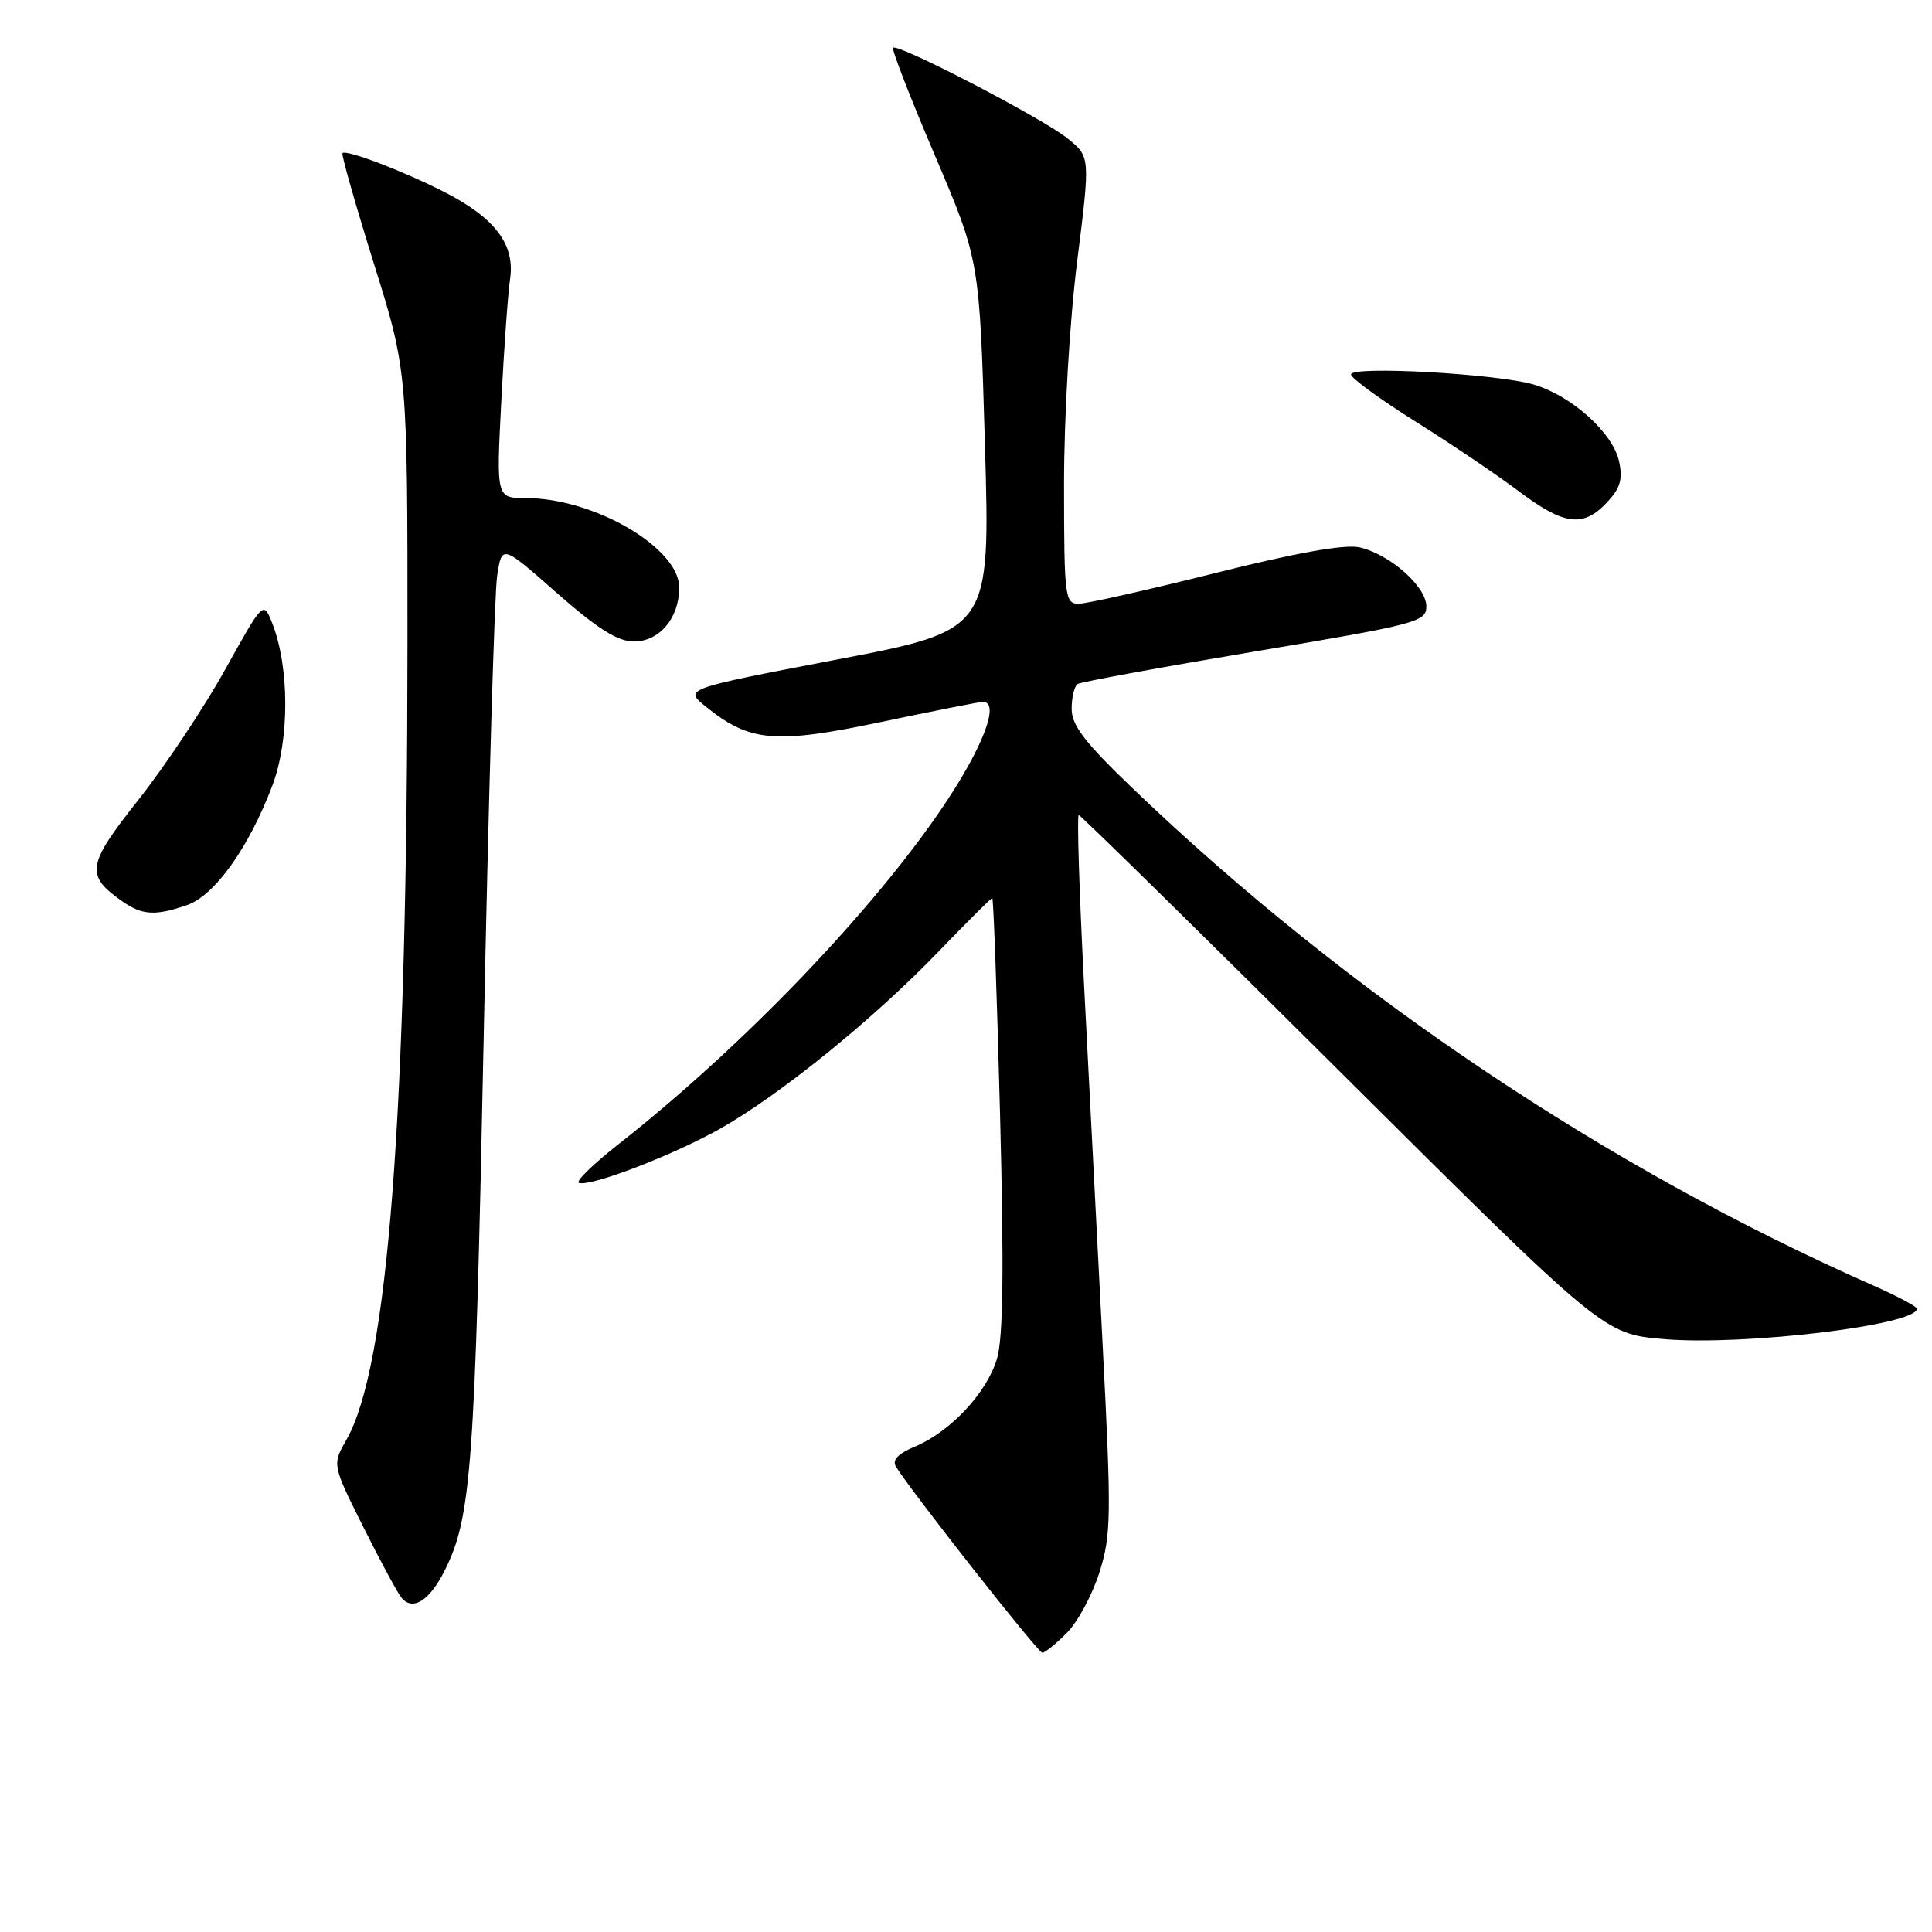 <?xml version="1.0" encoding="UTF-8" standalone="no"?>
<!DOCTYPE svg PUBLIC "-//W3C//DTD SVG 1.1//EN" "http://www.w3.org/Graphics/SVG/1.1/DTD/svg11.dtd" >
<svg xmlns="http://www.w3.org/2000/svg" xmlns:xlink="http://www.w3.org/1999/xlink" version="1.1" viewBox="0 0 256 256">
 <g >
 <path fill="currentColor"
d=" M 141.35 216.38 C 142.80 214.93 144.74 211.32 145.68 208.34 C 147.25 203.37 147.28 200.92 146.08 177.72 C 145.36 163.85 144.26 142.49 143.63 130.25 C 143.00 118.01 142.69 108.00 142.94 108.00 C 143.18 108.00 158.94 123.47 177.94 142.38 C 212.50 176.76 212.50 176.76 220.50 177.44 C 231.08 178.34 254.00 175.58 254.00 173.41 C 254.00 173.12 251.41 171.75 248.25 170.35 C 212.87 154.74 178.58 131.74 150.25 104.62 C 143.76 98.41 142.00 96.13 142.00 93.92 C 142.00 92.38 142.36 90.90 142.80 90.63 C 143.23 90.36 153.81 88.42 166.30 86.32 C 187.75 82.72 189.00 82.40 189.00 80.35 C 189.00 77.70 184.11 73.40 180.11 72.52 C 178.16 72.10 171.70 73.25 161.00 75.94 C 152.10 78.17 143.96 80.00 142.91 80.00 C 141.11 80.00 141.00 79.09 140.99 64.25 C 140.99 55.23 141.73 42.58 142.73 34.64 C 144.47 20.78 144.47 20.78 141.48 18.36 C 138.26 15.73 118.96 5.70 118.34 6.33 C 118.13 6.54 120.62 12.96 123.88 20.60 C 129.80 34.50 129.80 34.50 130.51 59.00 C 131.22 83.50 131.22 83.50 110.92 87.39 C 90.61 91.28 90.61 91.28 93.55 93.65 C 99.35 98.33 102.70 98.62 116.78 95.66 C 123.78 94.19 129.84 92.99 130.25 93.00 C 132.52 93.01 130.29 98.93 125.09 106.68 C 115.68 120.70 98.38 138.72 81.82 151.72 C 78.52 154.32 76.22 156.57 76.71 156.74 C 78.28 157.26 89.12 153.10 95.40 149.57 C 103.36 145.08 115.76 135.03 124.34 126.11 C 128.11 122.20 131.32 119.00 131.48 119.00 C 131.64 119.00 132.10 131.87 132.51 147.61 C 133.04 168.22 132.93 177.29 132.10 180.06 C 130.75 184.56 125.93 189.71 121.25 191.67 C 118.98 192.62 118.18 193.46 118.72 194.34 C 120.64 197.50 137.55 219.00 138.11 219.00 C 138.45 219.00 139.91 217.82 141.35 216.38 Z  M 58.91 208.13 C 62.46 201.05 62.93 194.69 64.09 137.50 C 64.72 106.15 65.52 78.62 65.87 76.33 C 66.50 72.15 66.50 72.15 73.79 78.58 C 79.18 83.32 81.85 85.00 83.99 85.00 C 87.39 85.00 90.00 81.90 90.00 77.85 C 90.00 72.59 78.71 66.00 69.70 66.00 C 65.76 66.00 65.76 66.00 66.42 53.25 C 66.78 46.24 67.30 38.90 67.59 36.95 C 68.26 32.35 65.56 28.83 58.72 25.36 C 53.25 22.59 45.88 19.79 45.38 20.29 C 45.21 20.46 47.08 27.03 49.53 34.89 C 54.00 49.18 54.00 49.18 53.99 85.34 C 53.96 148.01 51.42 181.12 45.90 190.79 C 44.02 194.08 44.02 194.08 48.12 202.29 C 50.38 206.81 52.66 211.04 53.19 211.69 C 54.66 213.52 56.90 212.13 58.91 208.13 Z  M 24.81 119.92 C 28.46 118.64 32.99 112.29 36.08 104.11 C 38.38 98.03 38.37 88.39 36.06 82.56 C 34.90 79.61 34.90 79.61 29.81 88.76 C 27.02 93.79 21.85 101.53 18.34 105.98 C 11.48 114.65 11.27 115.97 16.23 119.45 C 18.85 121.28 20.61 121.38 24.81 119.92 Z  M 212.92 66.58 C 214.70 64.69 215.05 63.50 214.53 61.12 C 213.70 57.36 208.30 52.48 203.28 50.97 C 198.49 49.53 178.99 48.44 179.02 49.62 C 179.03 50.10 182.84 52.89 187.49 55.81 C 192.15 58.73 198.31 62.89 201.20 65.06 C 207.27 69.62 209.76 69.94 212.92 66.58 Z "/>
</g>
</svg>